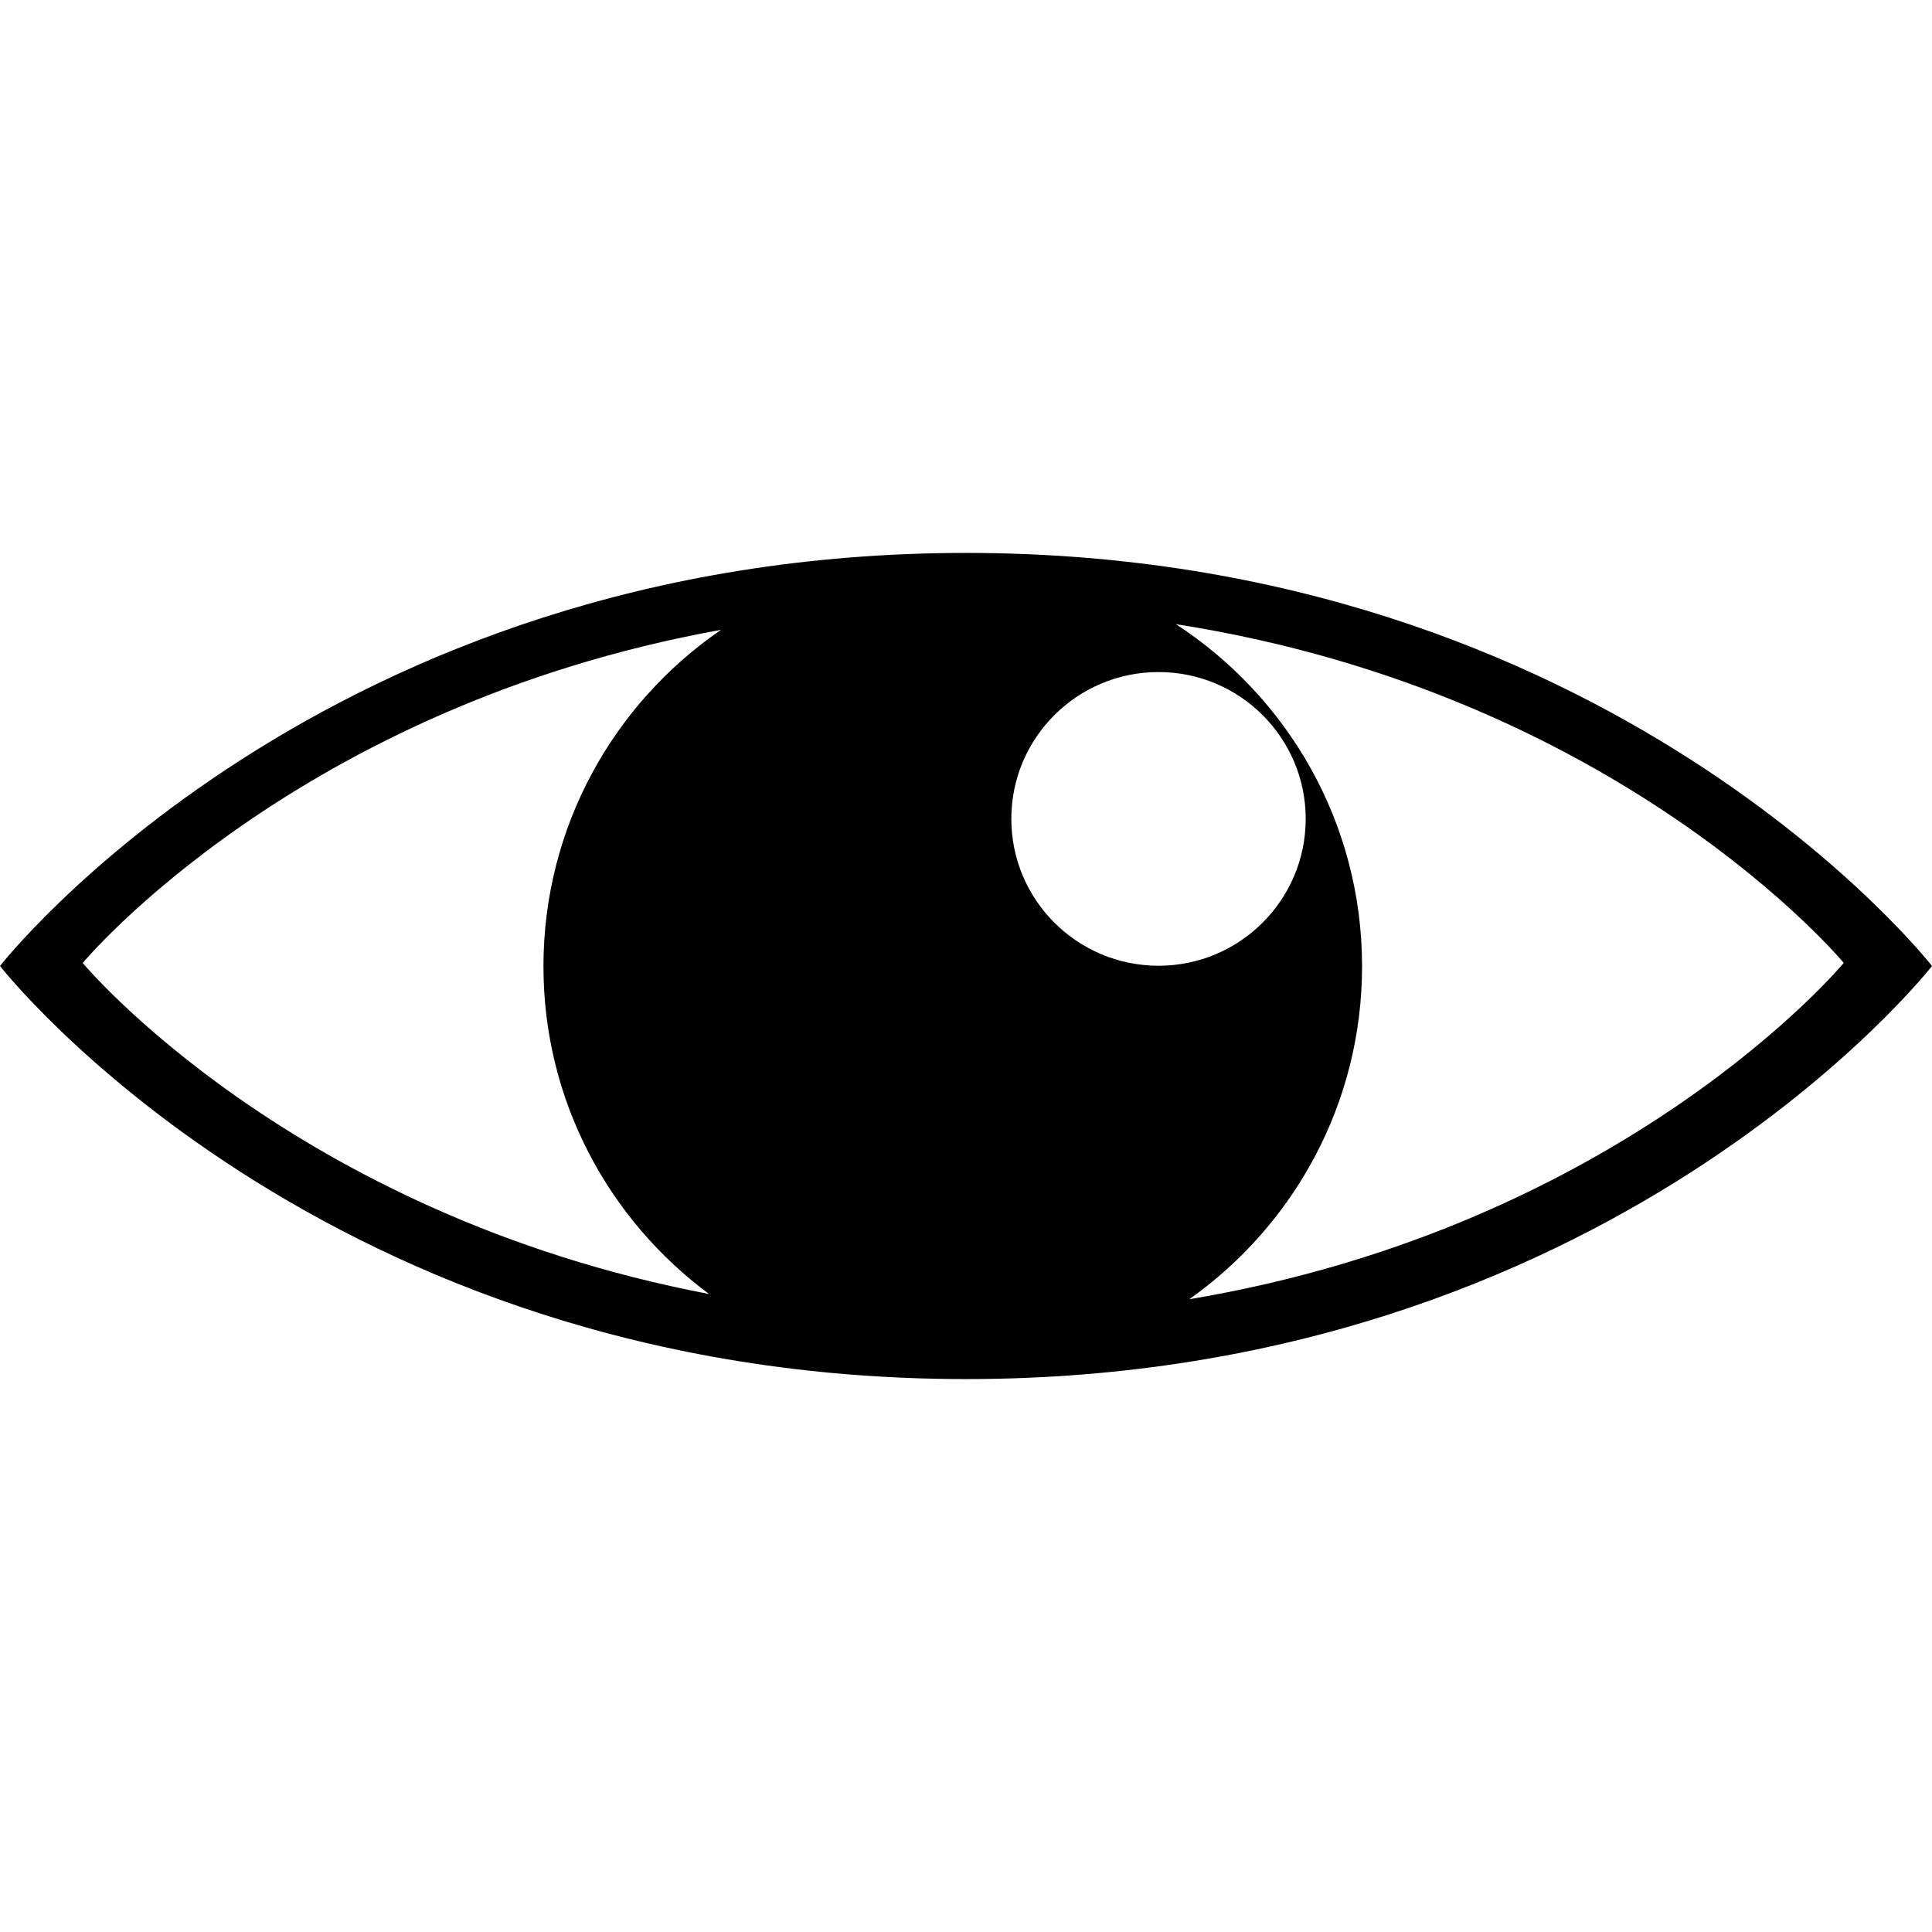 <svg xmlns="http://www.w3.org/2000/svg" xmlns:xlink="http://www.w3.org/1999/xlink" version="1.1" id="Layer_1" x="0px" y="0px" width="100px" height="100px" viewBox="0 0 100 100" enable-background="new 0 0 100 100" xml:space="preserve">
<path fill="#000000" d="M50.002,28.619C16.669,28.619,0,50,0,50s16.668,21.381,50.002,21.381C83.335,71.381,100,50,100,50  S83.335,28.619,50.002,28.619z M52.346,42.385c0-4.199,3.411-7.6,7.619-7.6c4.205,0,7.618,3.404,7.618,7.6  c0,4.196-3.413,7.602-7.618,7.602C55.757,49.984,52.346,46.585,52.346,42.385z M4.281,49.844c0,0,11.041-13.277,33.039-17.244  c-5.553,3.811-9.191,10.188-9.191,17.42c0,6.951,3.375,13.104,8.57,16.957C15.113,62.865,4.281,49.844,4.281,49.844z M61.559,67.248  c5.407-3.832,8.941-10.117,8.941-17.232c0-7.422-3.84-13.936-9.635-17.709c23.037,3.604,34.568,17.534,34.568,17.534  S84.123,63.471,61.559,67.248z"/>
</svg>